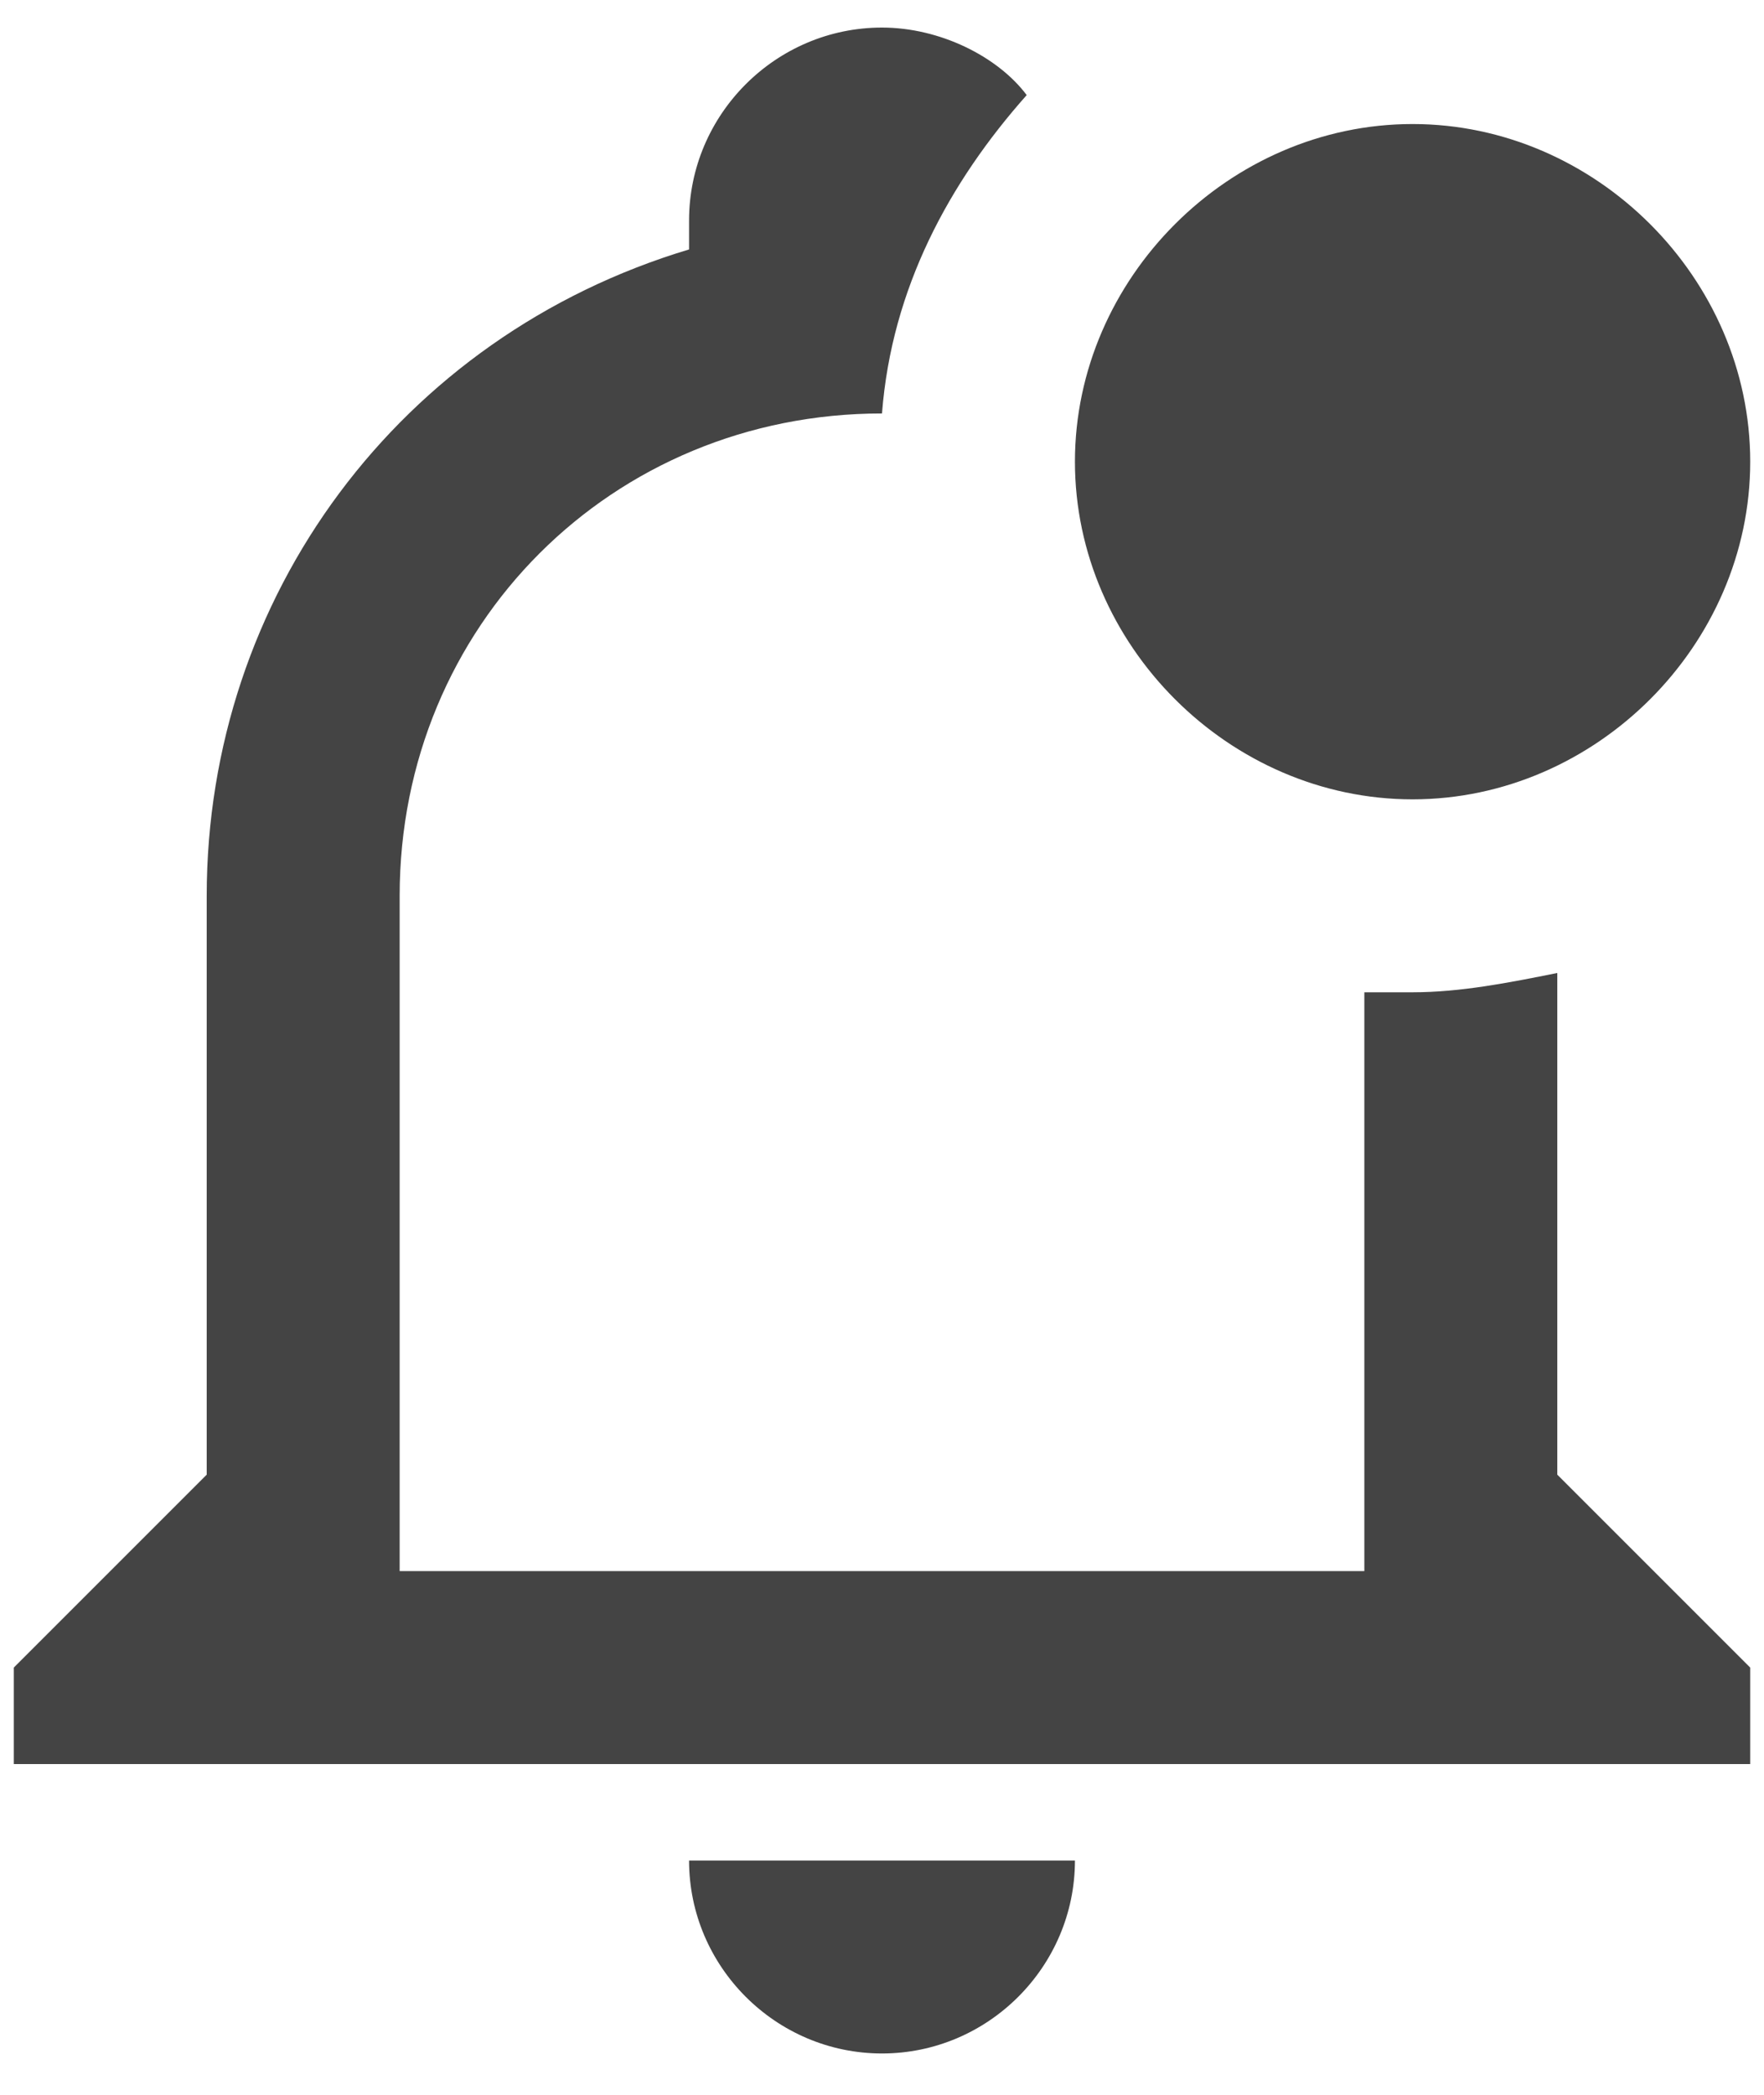 <svg width="32" height="38" viewBox="0 0 32 38" fill="none" xmlns="http://www.w3.org/2000/svg">
<path d="M28.25 26.75V17.65C27.375 17.825 26.5 18 25.625 18H24.75V28.5H7.25V16.25C7.25 11.35 11.1 7.5 16 7.5C16.175 5.225 17.225 3.3 18.625 1.725C18.1 1.025 17.05 0.5 16 0.5C14.075 0.5 12.5 2.075 12.5 4V4.525C7.25 6.1 3.75 10.825 3.75 16.25V26.75L0.25 30.25V32H31.75V30.25L28.25 26.75ZM12.5 33.75C12.5 35.675 14.075 37.25 16 37.25C17.925 37.25 19.5 35.675 19.5 33.75H12.5ZM31.75 8.375C31.75 11.7 28.95 14.5 25.625 14.5C22.3 14.5 19.5 11.7 19.5 8.375C19.5 5.05 22.3 2.25 25.625 2.25C28.95 2.25 31.75 5.05 31.75 8.375Z" fill="#444444"/>
</svg>
